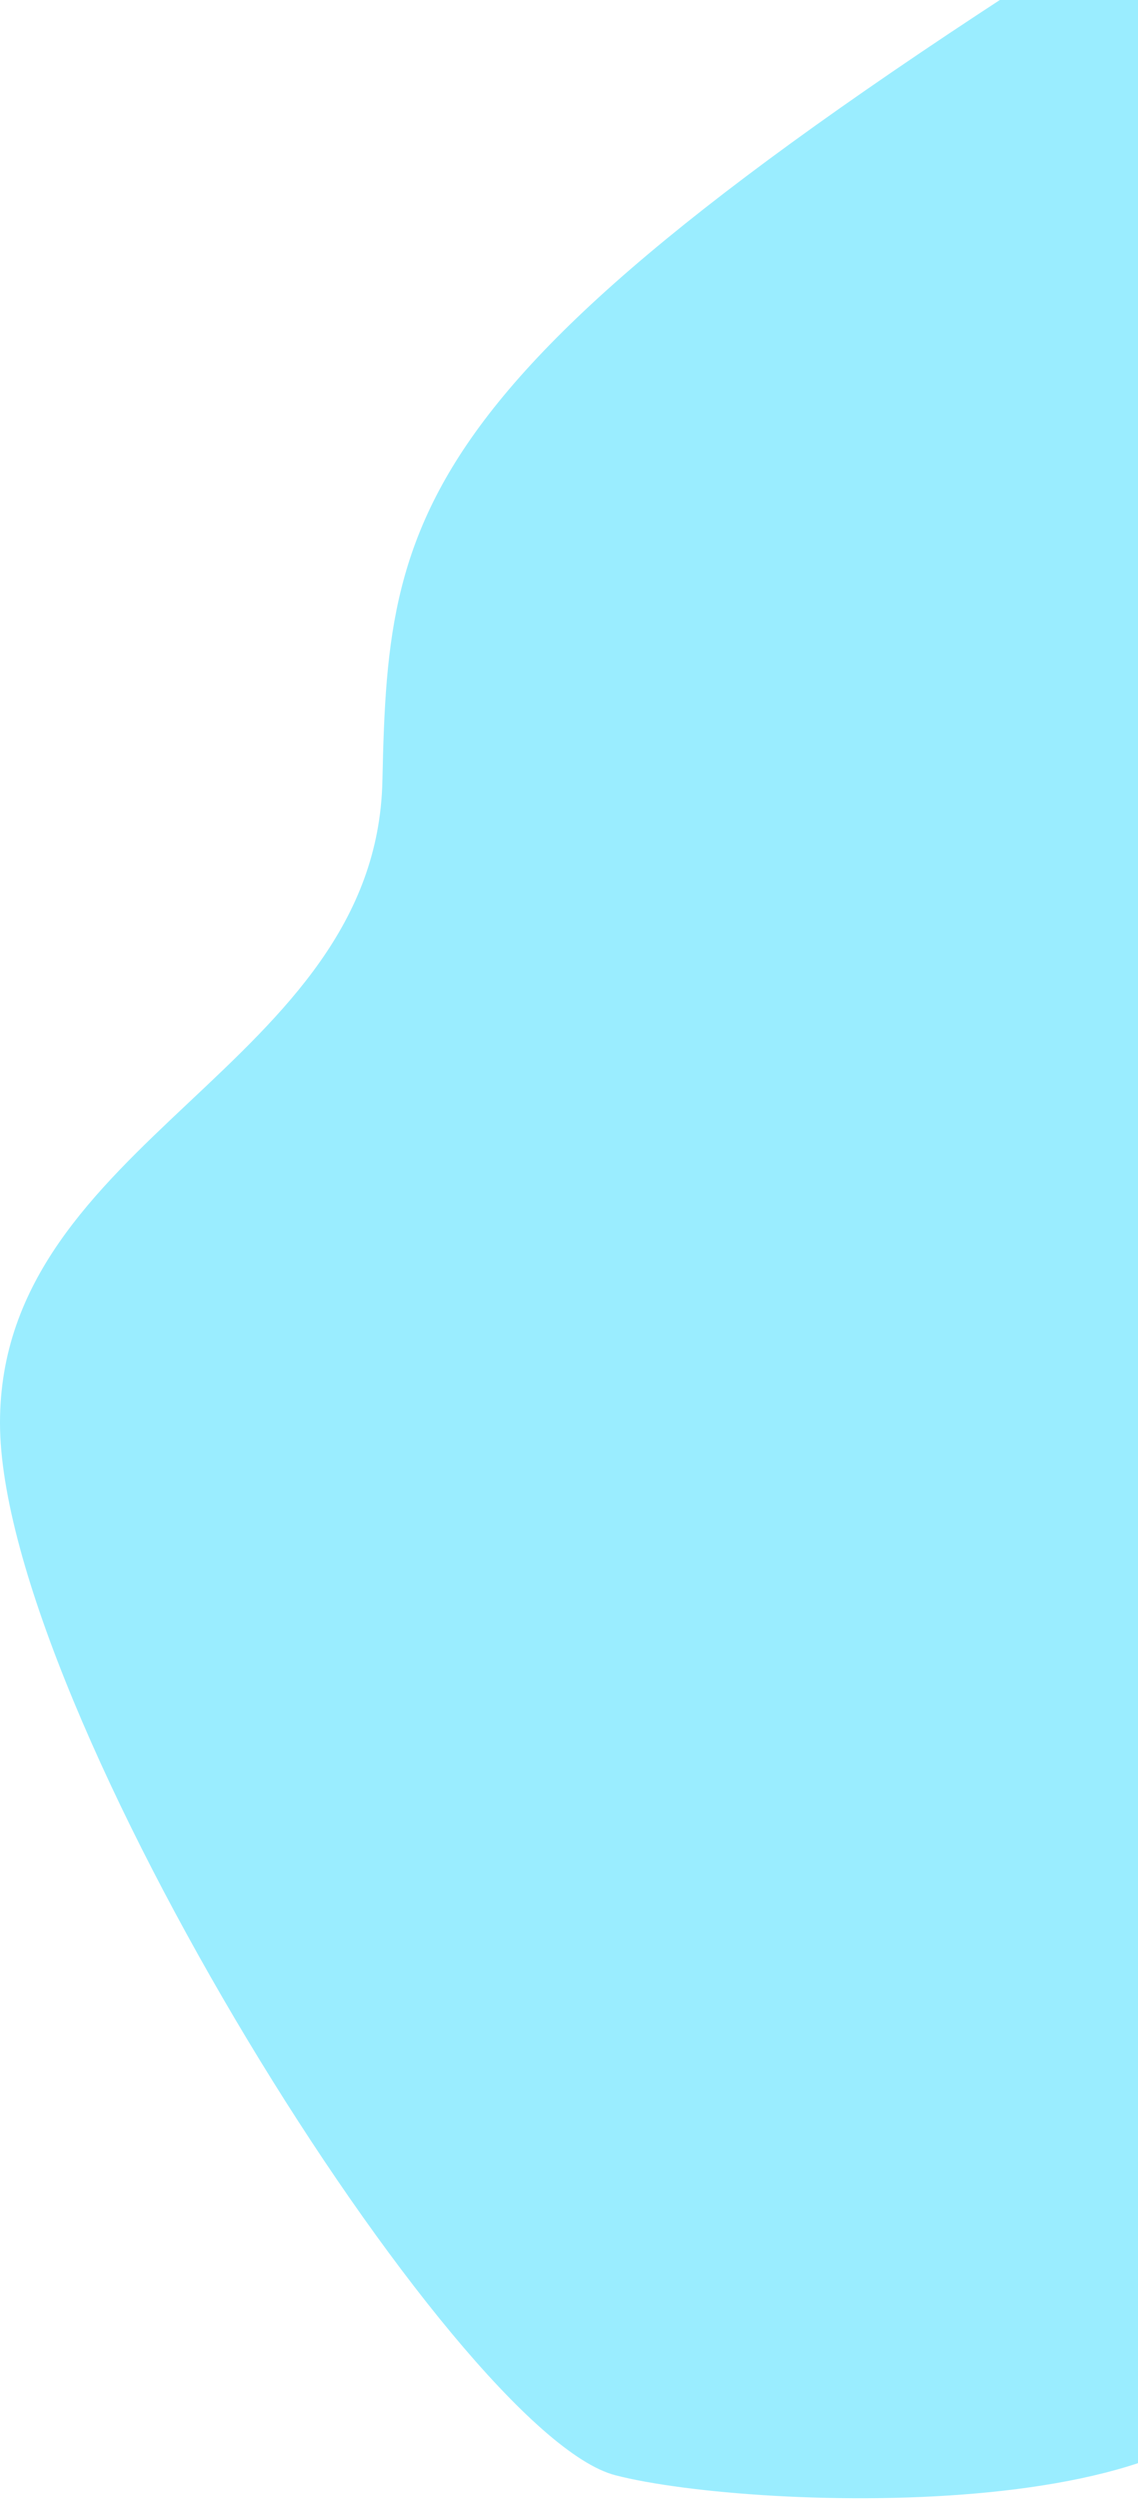 <svg width="369" height="810" viewBox="0 0 369 810" fill="none" xmlns="http://www.w3.org/2000/svg">
<path d="M124 253C126 160.5 132.5 117 394.5 -44.5C399.333 202.833 409 709.7 409 758.5C409 819.5 244.197 813.604 199.5 802C147.5 788.5 0 553 0 461C0 369 122 345.5 124 253Z" fill="#03D2FF" fill-opacity="0.4"/>
</svg>
